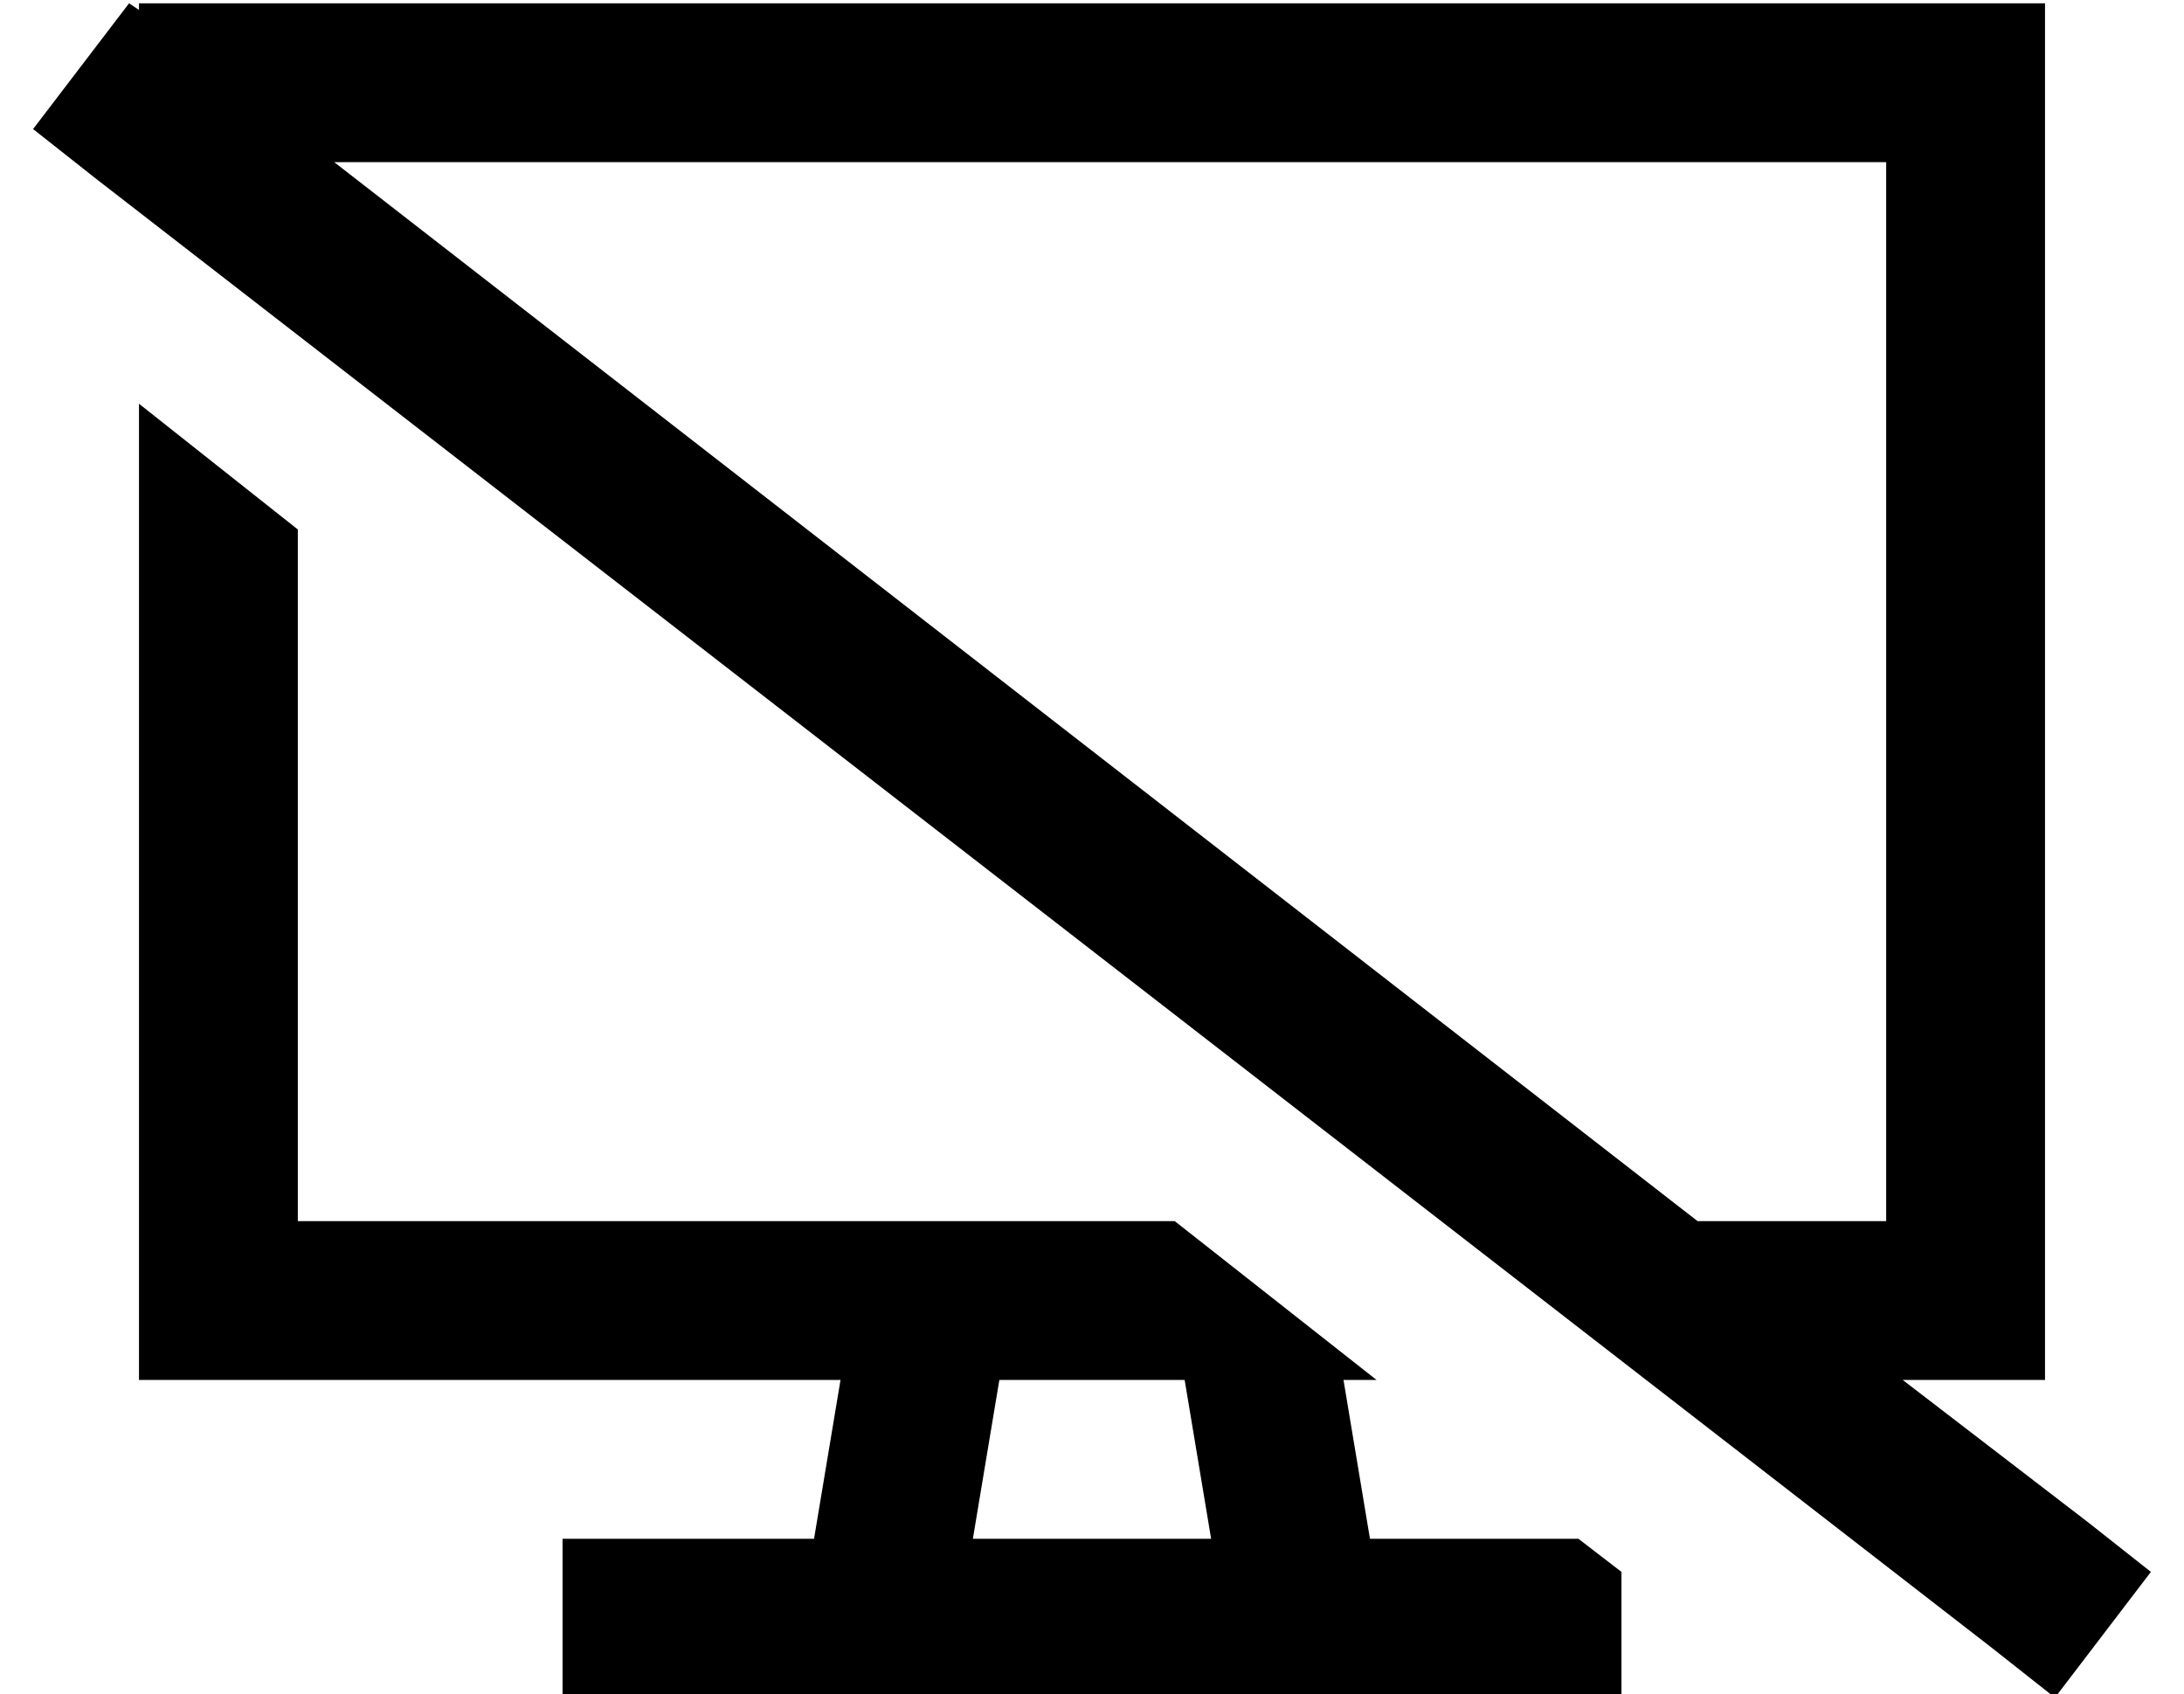 <?xml version="1.0" standalone="no"?>
<!DOCTYPE svg PUBLIC "-//W3C//DTD SVG 1.1//EN" "http://www.w3.org/Graphics/SVG/1.1/DTD/svg11.dtd" >
<svg xmlns="http://www.w3.org/2000/svg" xmlns:xlink="http://www.w3.org/1999/xlink" version="1.1" viewBox="-10 -40 660 512">
   <path fill="currentColor"
d="M91 9l412 320l-412 -320l412 320h57v0v-320v0h-469v0zM32 -37v-2v2v-2h48h528v48v0v320v0v48v0h-43v0l56 43v0l19 15v0l-29 38v0l-19 -15v0l-573 -444v0l-19 -15v0l29 -38v0l3 2v0zM80 329h265h-265h265l61 48v0h-10v0l8 48v0h52h11l13 10v0v38v0h-24h-296v-48v0h24h52
l8 -48v0h-164h-48v-48v0v-247v0l48 38v0v209v0zM348 377h-56h56h-56l-8 48v0h72v0l-8 -48v0z" />
</svg>
